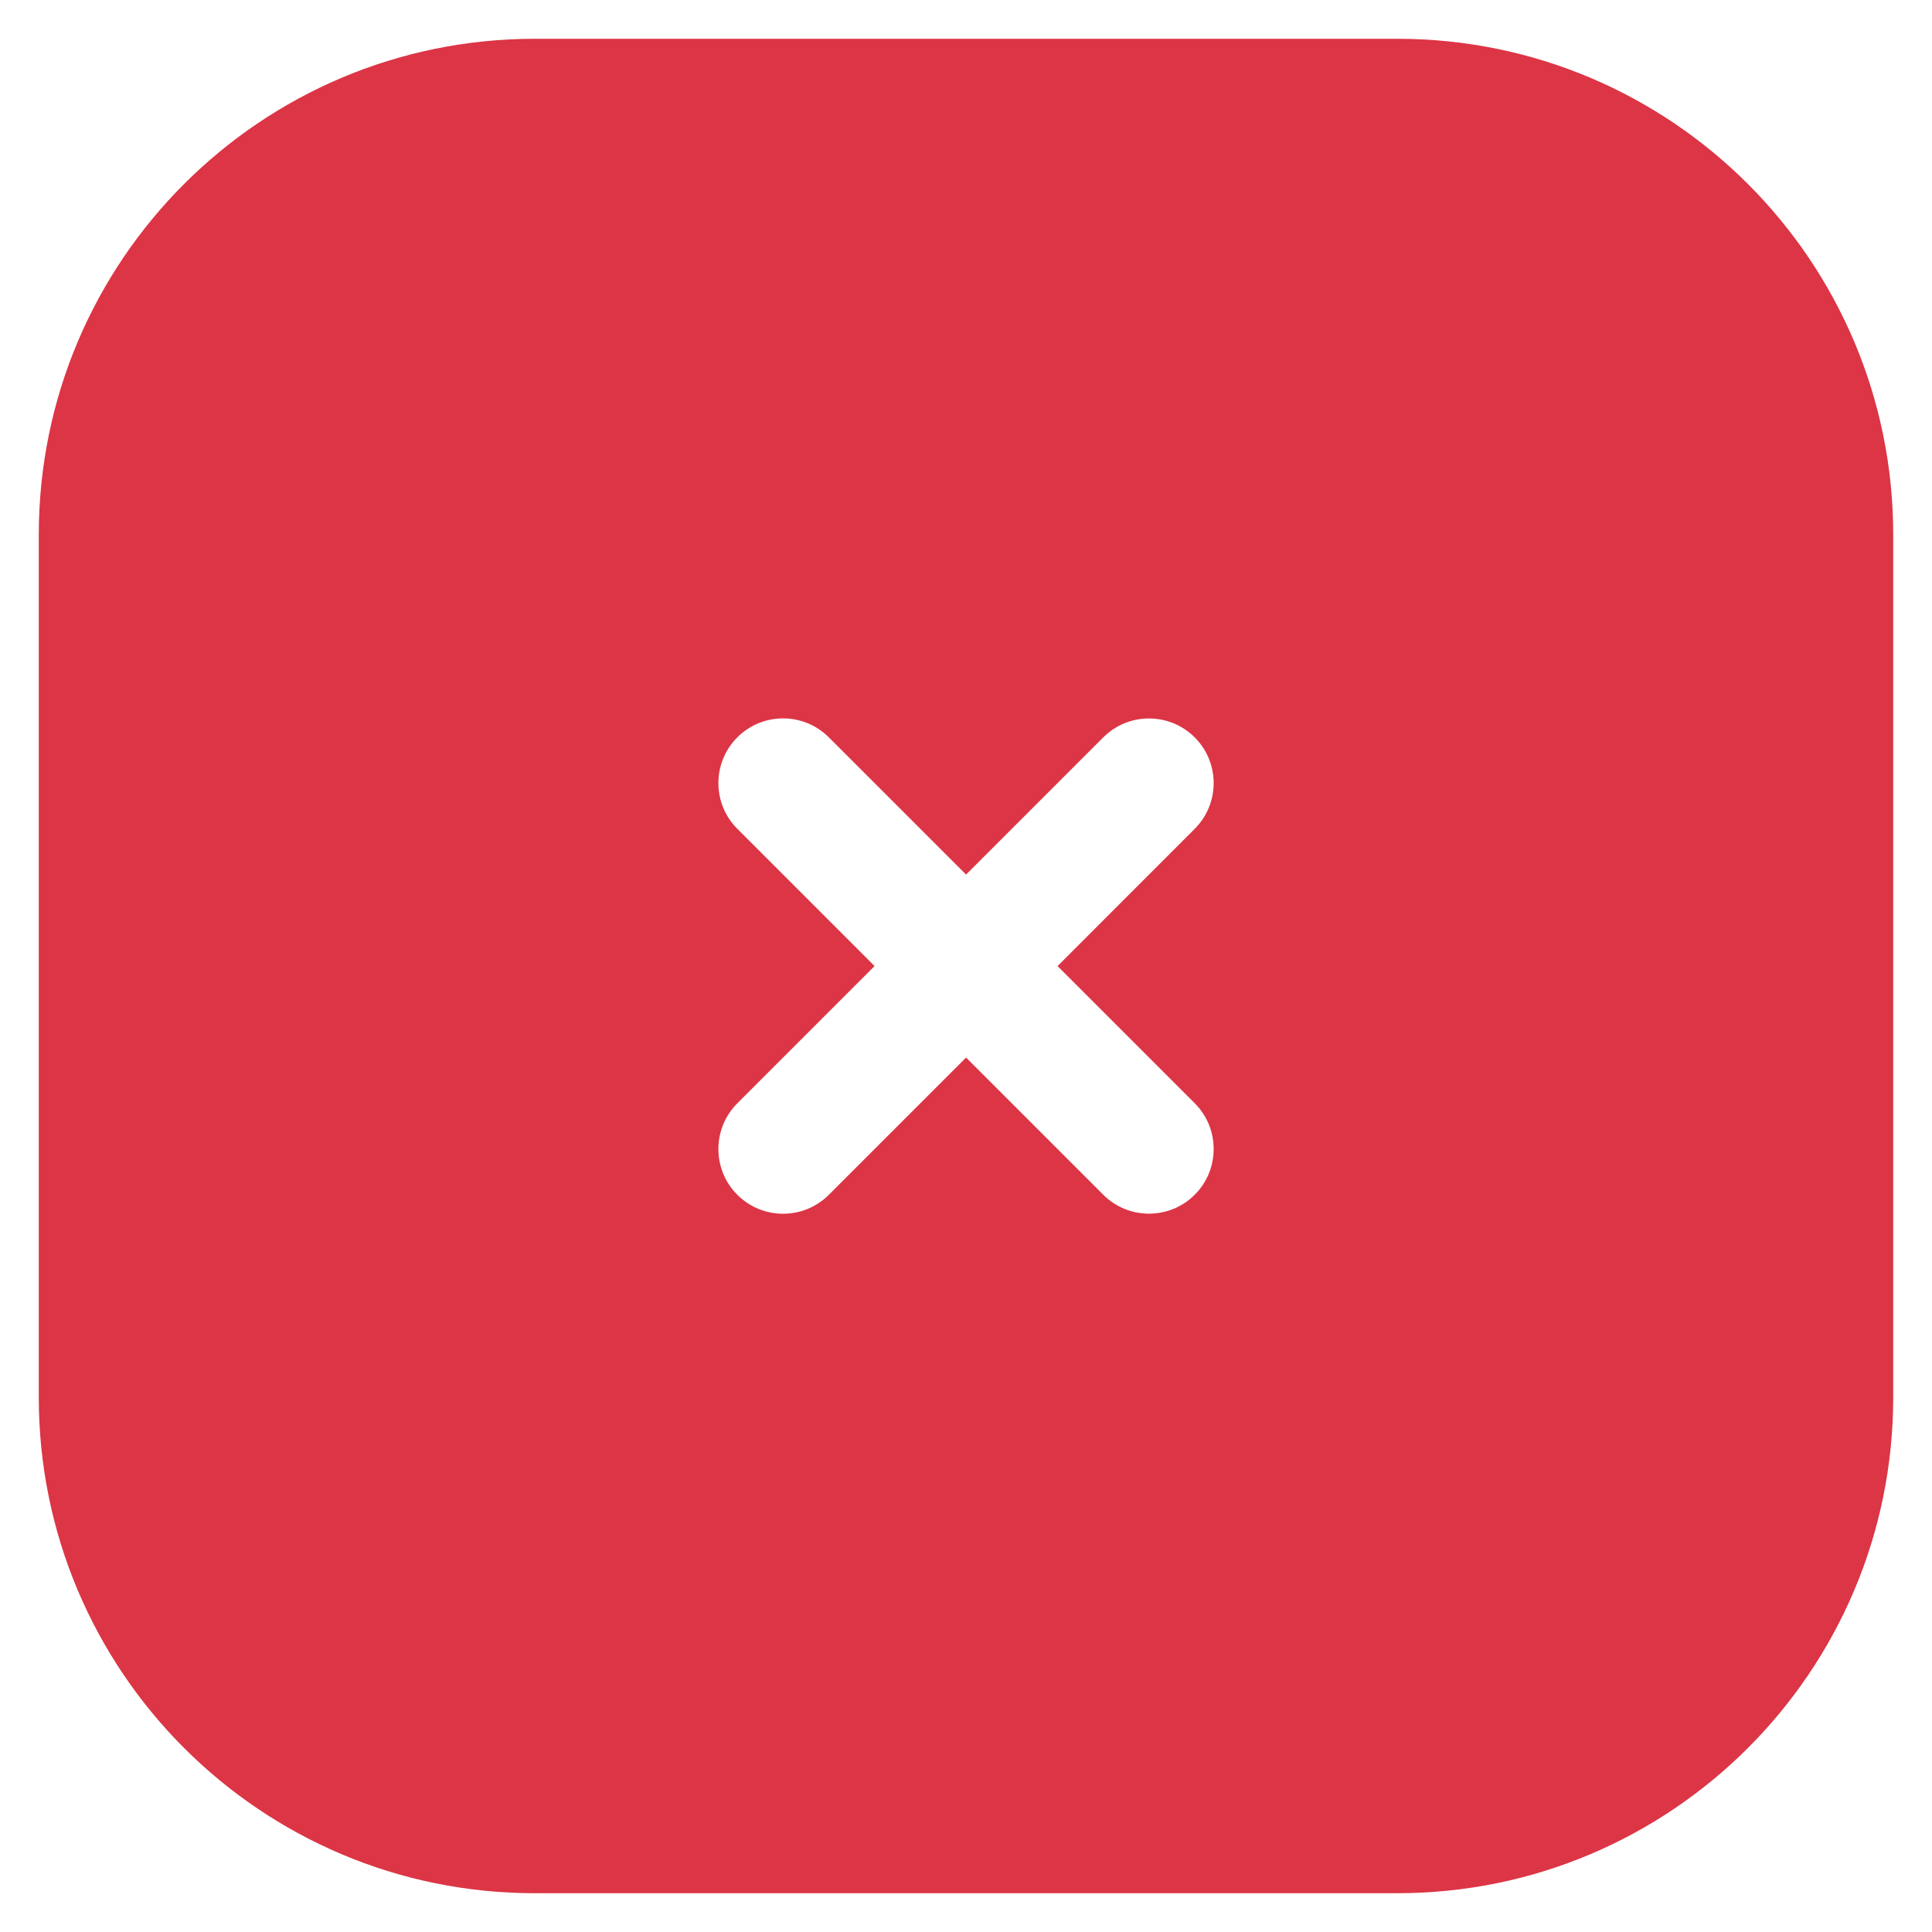 <svg width="28" height="28" viewBox="0 0 28 28" fill="none" xmlns="http://www.w3.org/2000/svg">
<path fill-rule="evenodd" clip-rule="evenodd" d="M7.75 0.562C3.78 0.562 0.562 3.78 0.562 7.75V20.25C0.562 24.22 3.78 27.438 7.75 27.438H20.25C24.22 27.438 27.438 24.22 27.438 20.25V7.75C27.438 3.78 24.22 0.562 20.25 0.562H7.75ZM12.012 17.316C11.646 17.682 11.052 17.682 10.686 17.316C10.32 16.95 10.32 16.356 10.686 15.99L12.675 14.001L10.686 12.012C10.32 11.646 10.32 11.052 10.686 10.686C11.052 10.32 11.646 10.32 12.012 10.686L14.001 12.675L15.989 10.687C16.355 10.321 16.949 10.321 17.315 10.687C17.681 11.053 17.681 11.646 17.315 12.012L15.327 14.001L17.315 15.989C17.681 16.355 17.681 16.949 17.315 17.315C16.949 17.681 16.355 17.681 15.989 17.315L14.001 15.327L12.012 17.316Z" fill="#DC3545"/>
</svg>
